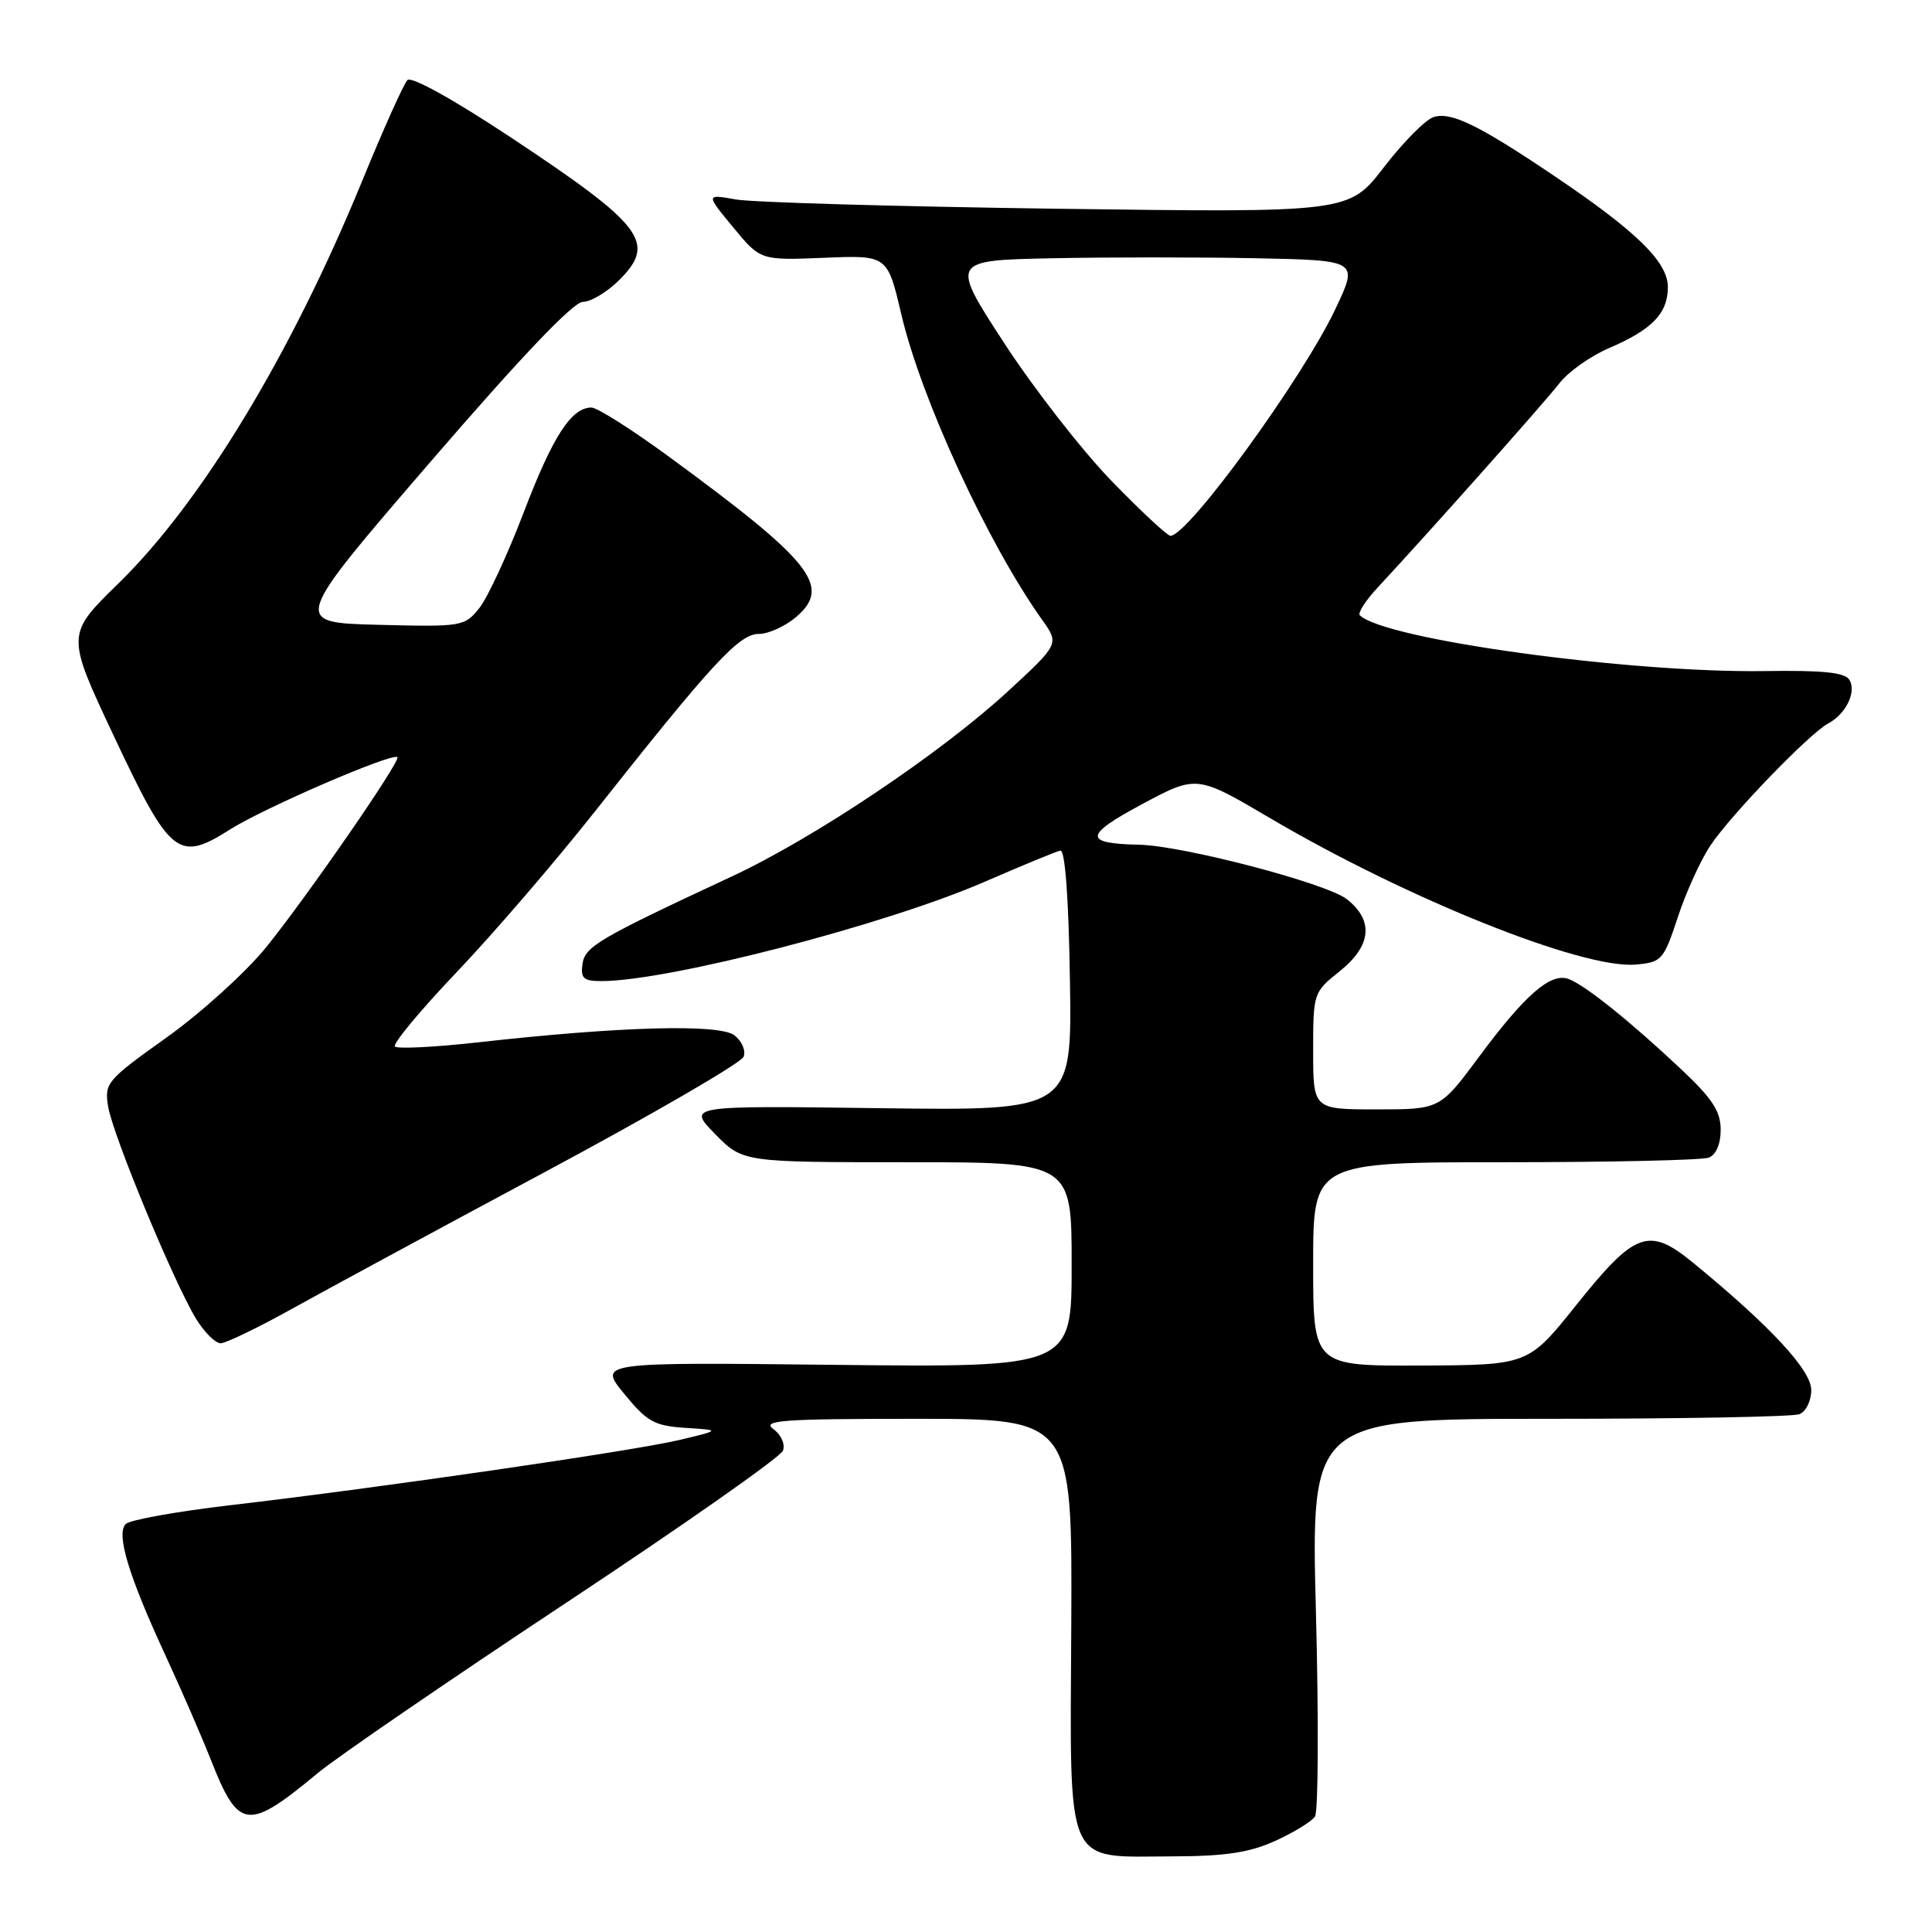 <?xml version="1.0" encoding="UTF-8" standalone="no"?>
<!DOCTYPE svg PUBLIC "-//W3C//DTD SVG 1.1//EN" "http://www.w3.org/Graphics/SVG/1.1/DTD/svg11.dtd" >
<svg xmlns="http://www.w3.org/2000/svg" xmlns:xlink="http://www.w3.org/1999/xlink" version="1.1" viewBox="0 0 256 256">
 <g >
 <path fill="currentColor"
d=" M 168.97 243.93 C 171.43 242.81 173.80 241.36 174.24 240.70 C 174.68 240.04 174.74 227.91 174.37 213.75 C 173.70 188.00 173.70 188.00 205.27 188.00 C 222.63 188.00 237.55 187.73 238.42 187.39 C 239.30 187.05 240.00 185.63 240.00 184.18 C 240.00 181.55 234.55 175.69 224.36 167.33 C 218.47 162.51 216.68 163.15 208.86 172.93 C 202.50 180.88 202.50 180.88 188.25 180.94 C 174.00 181.00 174.00 181.00 174.00 167.50 C 174.00 154.00 174.00 154.00 199.42 154.00 C 213.40 154.00 225.55 153.73 226.42 153.39 C 227.39 153.02 228.00 151.59 228.00 149.69 C 228.00 147.26 226.89 145.56 222.75 141.67 C 215.96 135.28 209.94 130.46 207.81 129.71 C 205.45 128.87 202.06 131.83 196.00 140.00 C 190.81 147.00 190.81 147.00 182.41 147.00 C 174.00 147.00 174.00 147.00 174.00 139.25 C 174.00 131.59 174.04 131.47 177.50 128.71 C 181.73 125.33 182.07 121.99 178.47 119.15 C 175.79 117.04 156.74 112.05 150.93 111.93 C 143.55 111.78 143.63 110.68 151.29 106.58 C 158.57 102.68 158.57 102.68 168.33 108.43 C 186.52 119.13 209.67 128.40 216.71 127.81 C 220.19 127.51 220.43 127.25 222.33 121.50 C 223.41 118.20 225.37 113.92 226.66 112.00 C 229.44 107.87 239.74 97.21 242.22 95.88 C 244.60 94.61 246.03 91.67 245.05 90.07 C 244.45 89.10 241.50 88.80 233.87 88.92 C 215.85 89.19 183.38 84.72 180.18 81.52 C 179.88 81.22 180.99 79.51 182.65 77.74 C 189.40 70.48 204.67 53.32 206.65 50.76 C 207.81 49.26 210.76 47.18 213.19 46.13 C 218.92 43.68 221.00 41.52 221.00 38.04 C 221.00 34.71 216.86 30.66 205.87 23.26 C 195.94 16.57 192.27 14.78 189.96 15.51 C 188.89 15.85 185.93 18.84 183.38 22.15 C 178.75 28.18 178.75 28.18 140.12 27.66 C 118.88 27.37 99.70 26.82 97.51 26.43 C 93.51 25.72 93.51 25.72 97.14 30.11 C 100.76 34.50 100.76 34.50 109.18 34.16 C 117.59 33.81 117.59 33.81 119.43 41.66 C 122.07 52.89 130.89 72.01 138.08 82.12 C 140.37 85.33 140.37 85.33 133.44 91.71 C 124.53 99.89 107.85 111.06 97.00 116.12 C 79.23 124.40 77.51 125.41 77.18 127.75 C 76.91 129.63 77.33 130.00 79.68 130.00 C 88.59 130.00 117.35 122.55 130.50 116.83 C 135.45 114.68 139.95 112.82 140.50 112.71 C 141.13 112.58 141.60 118.95 141.77 129.84 C 142.05 147.18 142.05 147.18 116.56 146.84 C 91.08 146.50 91.08 146.50 94.74 150.25 C 98.41 154.00 98.41 154.00 120.20 154.00 C 142.00 154.00 142.00 154.00 142.00 167.60 C 142.00 181.19 142.00 181.19 110.64 180.85 C 79.27 180.50 79.27 180.50 82.72 184.70 C 85.75 188.40 86.71 188.93 90.83 189.20 C 95.50 189.50 95.50 189.50 90.00 190.81 C 83.84 192.27 50.31 197.14 30.58 199.44 C 23.47 200.27 17.21 201.39 16.66 201.94 C 15.36 203.24 17.03 208.78 21.91 219.32 C 23.99 223.82 26.71 230.07 27.95 233.21 C 31.62 242.51 32.81 242.65 42.11 234.94 C 44.65 232.83 59.42 222.71 74.94 212.43 C 90.46 202.16 103.42 193.07 103.74 192.23 C 104.07 191.37 103.52 190.12 102.47 189.36 C 100.89 188.20 103.66 188.00 121.35 188.00 C 142.08 188.00 142.08 188.00 141.95 215.22 C 141.79 248.01 140.92 246.01 155.36 245.98 C 162.37 245.96 165.54 245.48 168.97 243.93 Z  M 38.50 173.53 C 42.90 171.08 58.07 162.87 72.22 155.29 C 86.37 147.71 98.21 140.84 98.53 140.03 C 98.85 139.22 98.30 137.93 97.30 137.18 C 95.30 135.64 82.07 136.01 63.22 138.13 C 57.57 138.76 52.67 139.00 52.33 138.67 C 52.00 138.33 55.67 133.90 60.51 128.82 C 65.34 123.75 73.58 114.17 78.81 107.55 C 94.39 87.84 97.94 84.00 100.54 84.00 C 101.83 84.00 104.07 82.98 105.51 81.74 C 110.22 77.69 107.61 74.41 88.62 60.50 C 83.74 56.93 79.13 54.00 78.37 54.00 C 75.71 54.00 73.23 57.83 69.39 67.91 C 67.25 73.51 64.60 79.22 63.50 80.59 C 61.55 83.02 61.21 83.07 50.09 82.79 C 38.68 82.50 38.68 82.50 56.99 61.25 C 69.01 47.31 75.97 40.00 77.23 40.00 C 78.29 40.00 80.47 38.69 82.08 37.08 C 87.01 32.15 85.27 29.87 67.69 18.21 C 60.16 13.22 54.52 10.08 53.99 10.61 C 53.50 11.10 50.79 17.13 47.98 24.00 C 38.57 46.95 26.71 66.55 15.71 77.29 C 8.76 84.08 8.76 84.08 15.05 97.46 C 22.57 113.44 23.60 114.27 30.48 109.91 C 34.98 107.05 52.03 99.69 52.66 100.33 C 53.13 100.80 40.80 118.66 35.28 125.50 C 32.61 128.80 26.69 134.17 22.12 137.44 C 14.14 143.13 13.82 143.50 14.33 146.63 C 14.94 150.39 23.04 169.93 25.98 174.75 C 27.08 176.54 28.54 177.99 29.24 177.99 C 29.93 177.98 34.10 175.97 38.50 173.53 Z  M 147.27 63.71 C 143.38 59.70 136.99 51.49 133.06 45.46 C 125.93 34.50 125.93 34.50 139.46 34.22 C 146.91 34.07 159.07 34.07 166.50 34.22 C 180.00 34.50 180.00 34.50 176.95 40.94 C 172.60 50.14 157.43 71.00 155.09 71.00 C 154.68 71.00 151.16 67.72 147.27 63.71 Z "/>
</g>
</svg>